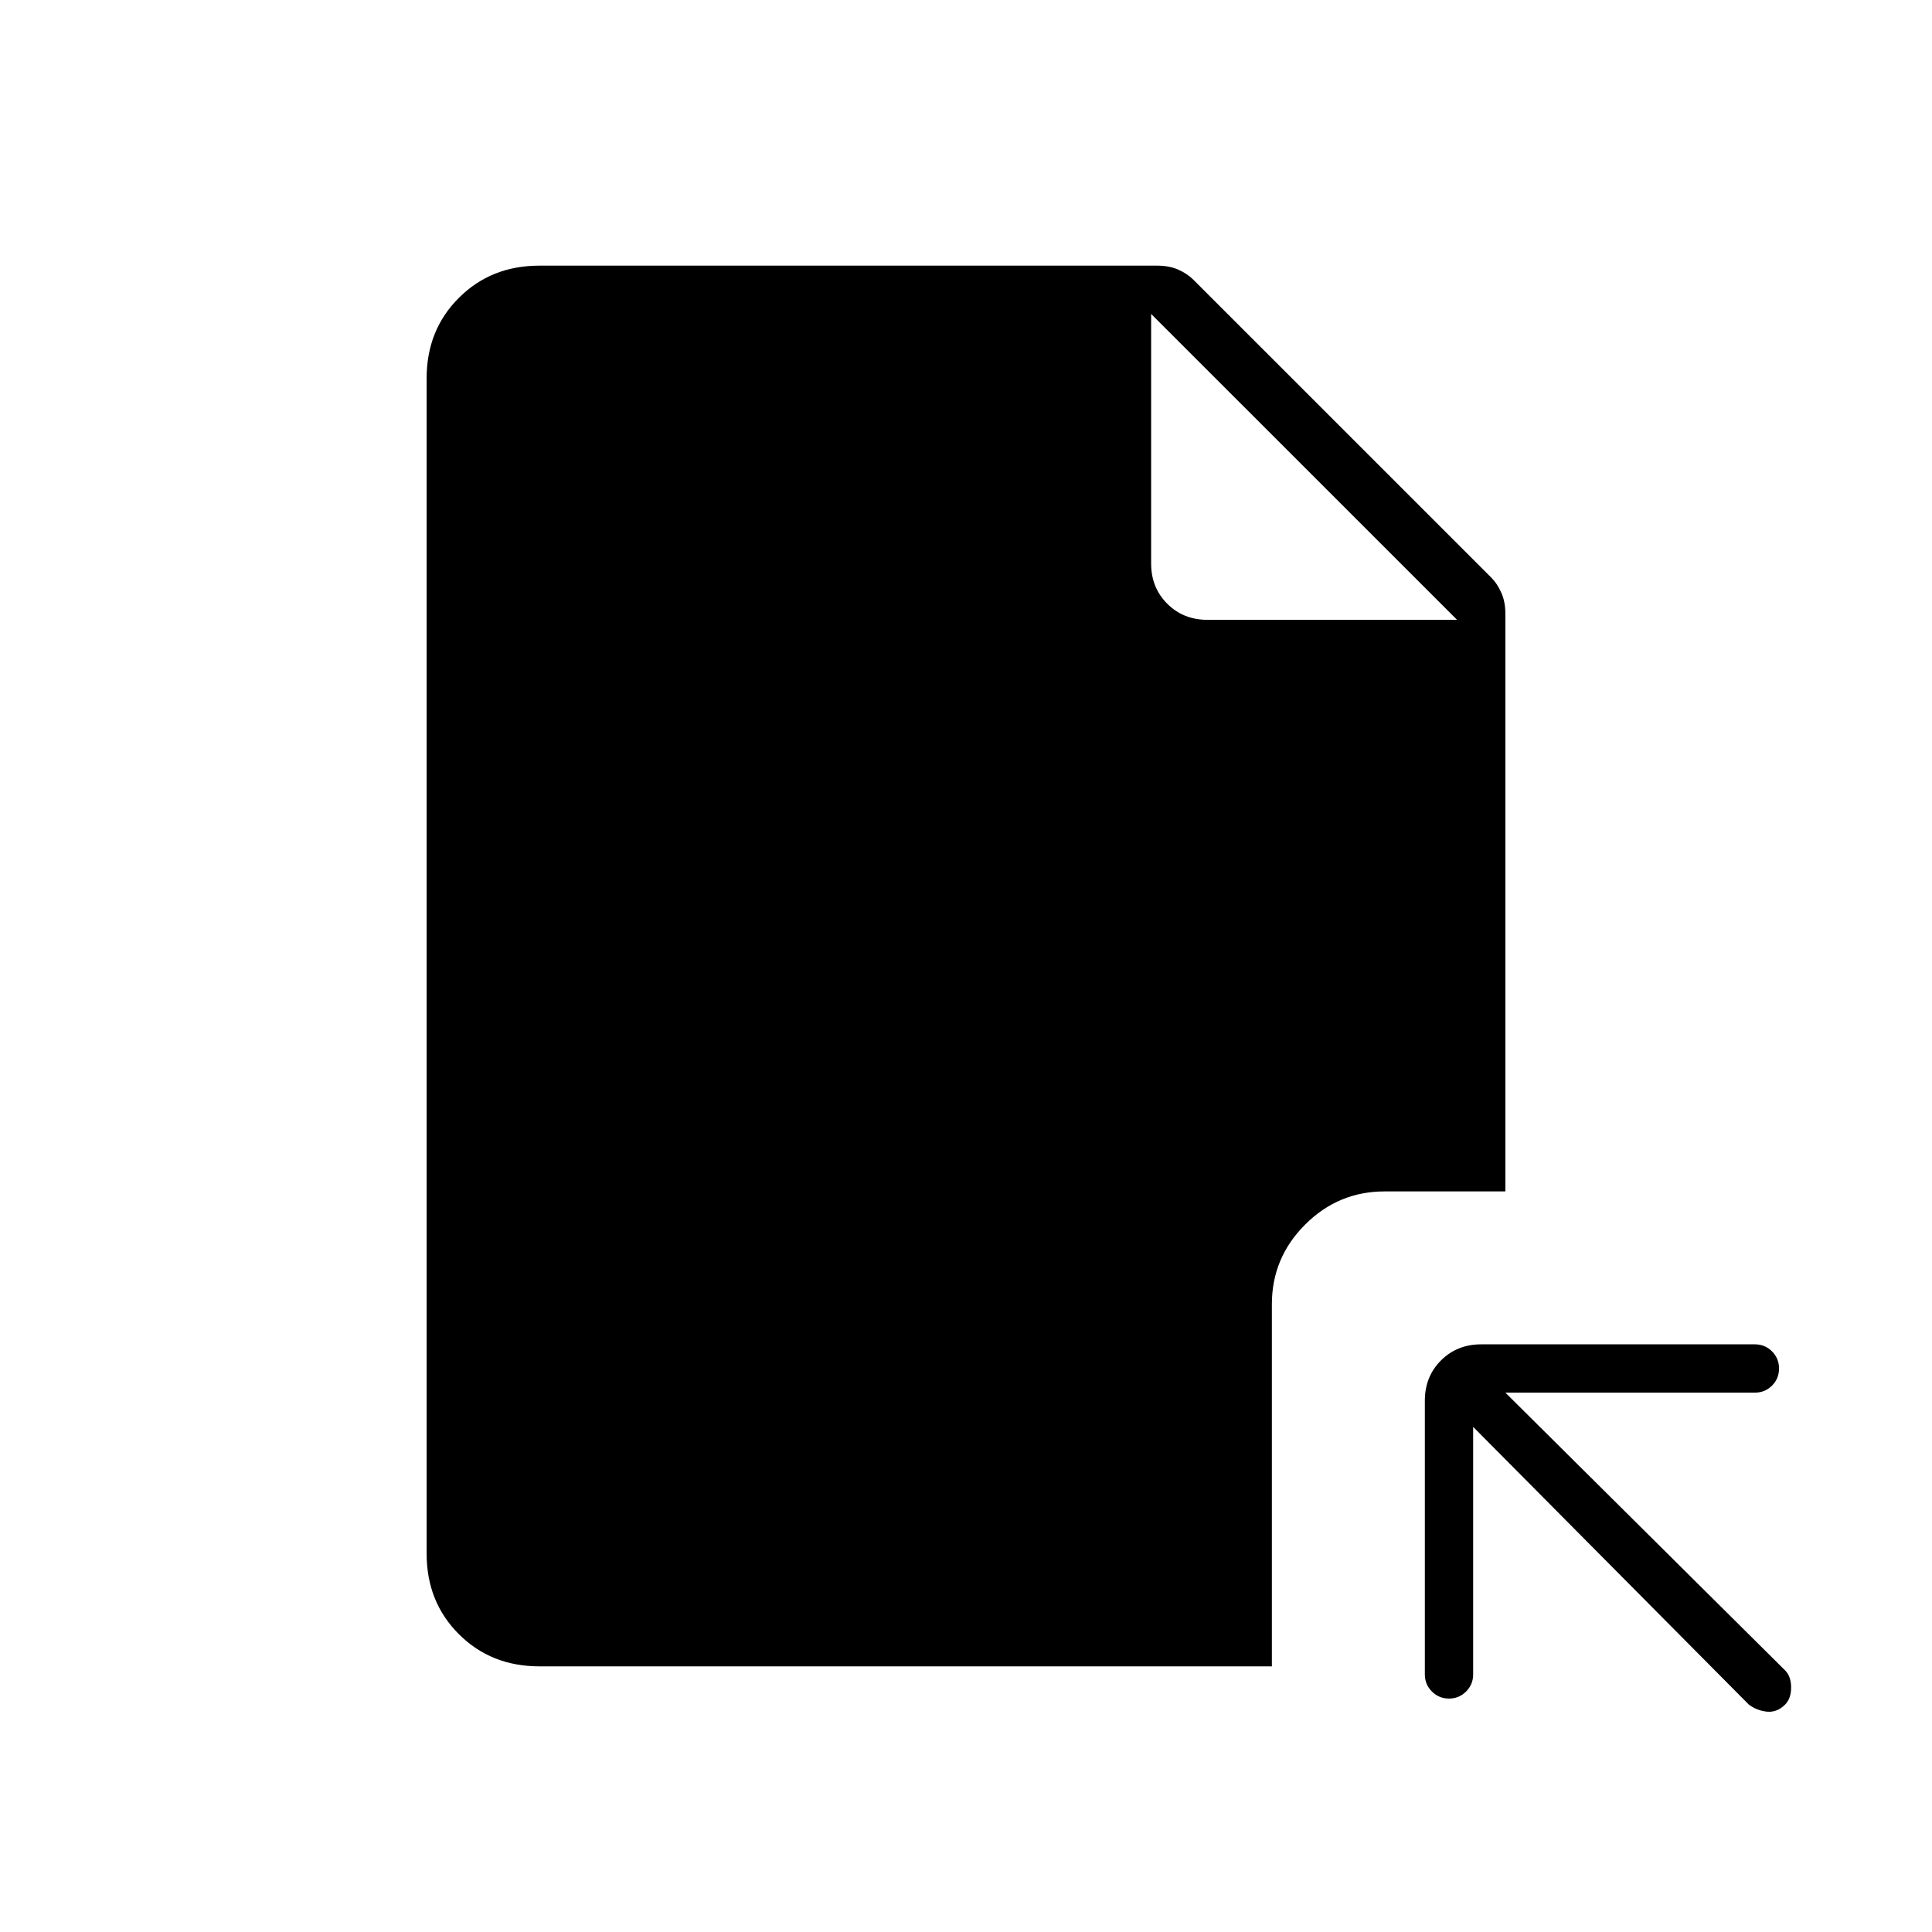 <svg xmlns="http://www.w3.org/2000/svg" height="40" width="40"><path d="M36.208 35.292 30.5 29.542V34.667Q30.5 34.875 30.354 35.021Q30.208 35.167 30 35.167Q29.792 35.167 29.646 35.021Q29.5 34.875 29.5 34.667V29Q29.5 28.5 29.833 28.167Q30.167 27.833 30.667 27.833H36.333Q36.542 27.833 36.688 27.979Q36.833 28.125 36.833 28.333Q36.833 28.542 36.688 28.688Q36.542 28.833 36.333 28.833H31.167L36.958 34.583Q37.083 34.708 37.083 34.938Q37.083 35.167 36.958 35.292Q36.792 35.458 36.583 35.438Q36.375 35.417 36.208 35.292ZM25 12.833H30.167L23.833 6.5V11.667Q23.833 12.167 24.167 12.5Q24.5 12.833 25 12.833ZM11.167 34.5Q10.167 34.5 9.5 33.833Q8.833 33.167 8.833 32.167V7.833Q8.833 6.833 9.5 6.167Q10.167 5.5 11.167 5.5H23.958Q24.208 5.5 24.396 5.583Q24.583 5.667 24.708 5.792L30.875 11.958Q31 12.083 31.083 12.271Q31.167 12.458 31.167 12.708V24.667H28.667Q27.708 24.667 27.021 25.354Q26.333 26.042 26.333 27V34.5Z"/></svg>